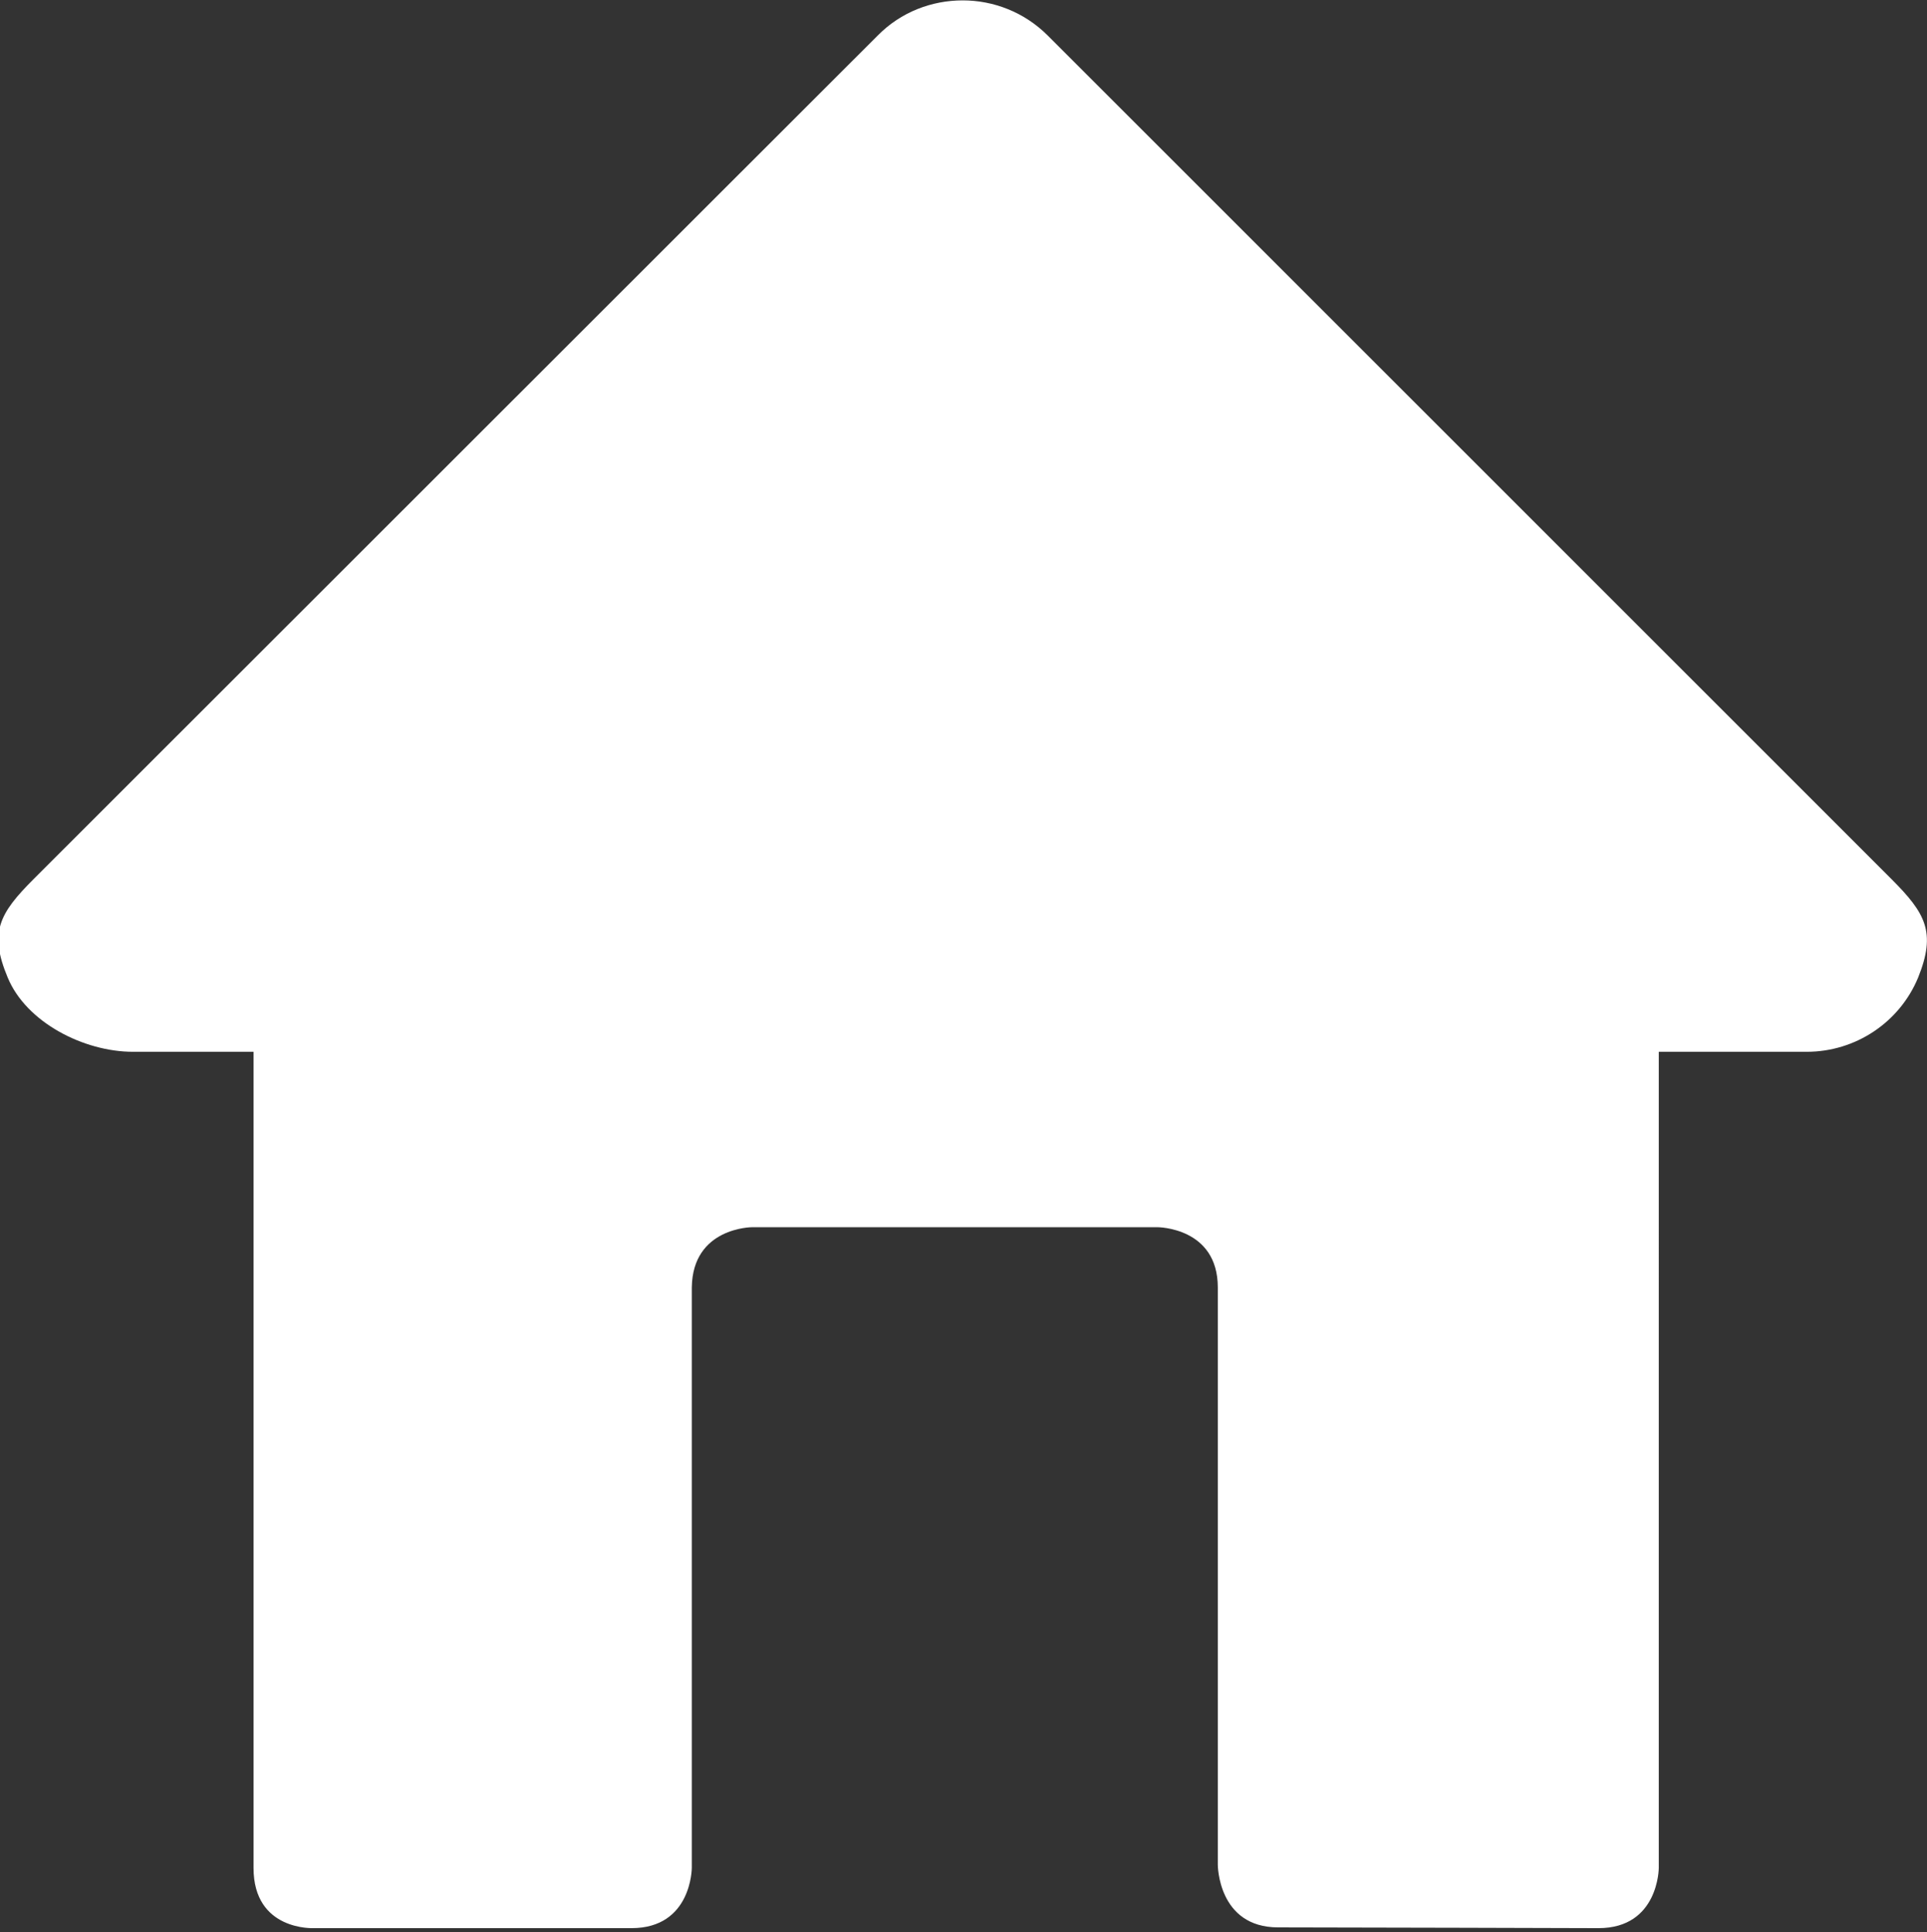<?xml version="1.0" encoding="utf-8"?>
<!-- Generator: Adobe Illustrator 20.1.0, SVG Export Plug-In . SVG Version: 6.00 Build 0)  -->
<svg version="1.1" id="Layer_1" xmlns="http://www.w3.org/2000/svg" xmlns:xlink="http://www.w3.org/1999/xlink" x="0px" y="0px"
	 viewBox="0 0 498.6 500" style="enable-background:new 0 0 498.6 500;" xml:space="preserve">
<rect x="0" y="0" width="498.6" height="500" fill="#333333" stroke="none"/>
<style type="text/css">
	.st0{fill:#FFFFFF;}
</style>
<path class="st0" d="M489.4,227.5L271.1,9.2c-6.1-6.1-14.1-9.1-22-9.1c-8,0-16,3-22,9.1L8.7,227.5C-0.2,236.4-2.9,241.3,2,253
	c4.8,11.6,19.7,19.2,32.4,19.2h31.2v211.2c0,16.4,15.6,15.6,15.6,15.6h82.2c15.6,0,15.6-15.6,15.6-15.6V333.2
	c0.2-15.6,15.6-15.6,15.6-15.6h104.9c0,0,15.6,0,15.6,15.6v149.4c0,0,0,16.2,15.6,16.2c15.6,0,82.9,0.2,82.9,0.2
	c15.6,0,15.6-15.6,15.6-15.6V272.2h38.3c12.6,0,24-7.6,28.8-19.2C501,241.3,498.3,236.4,489.4,227.5z"/>
</svg>
